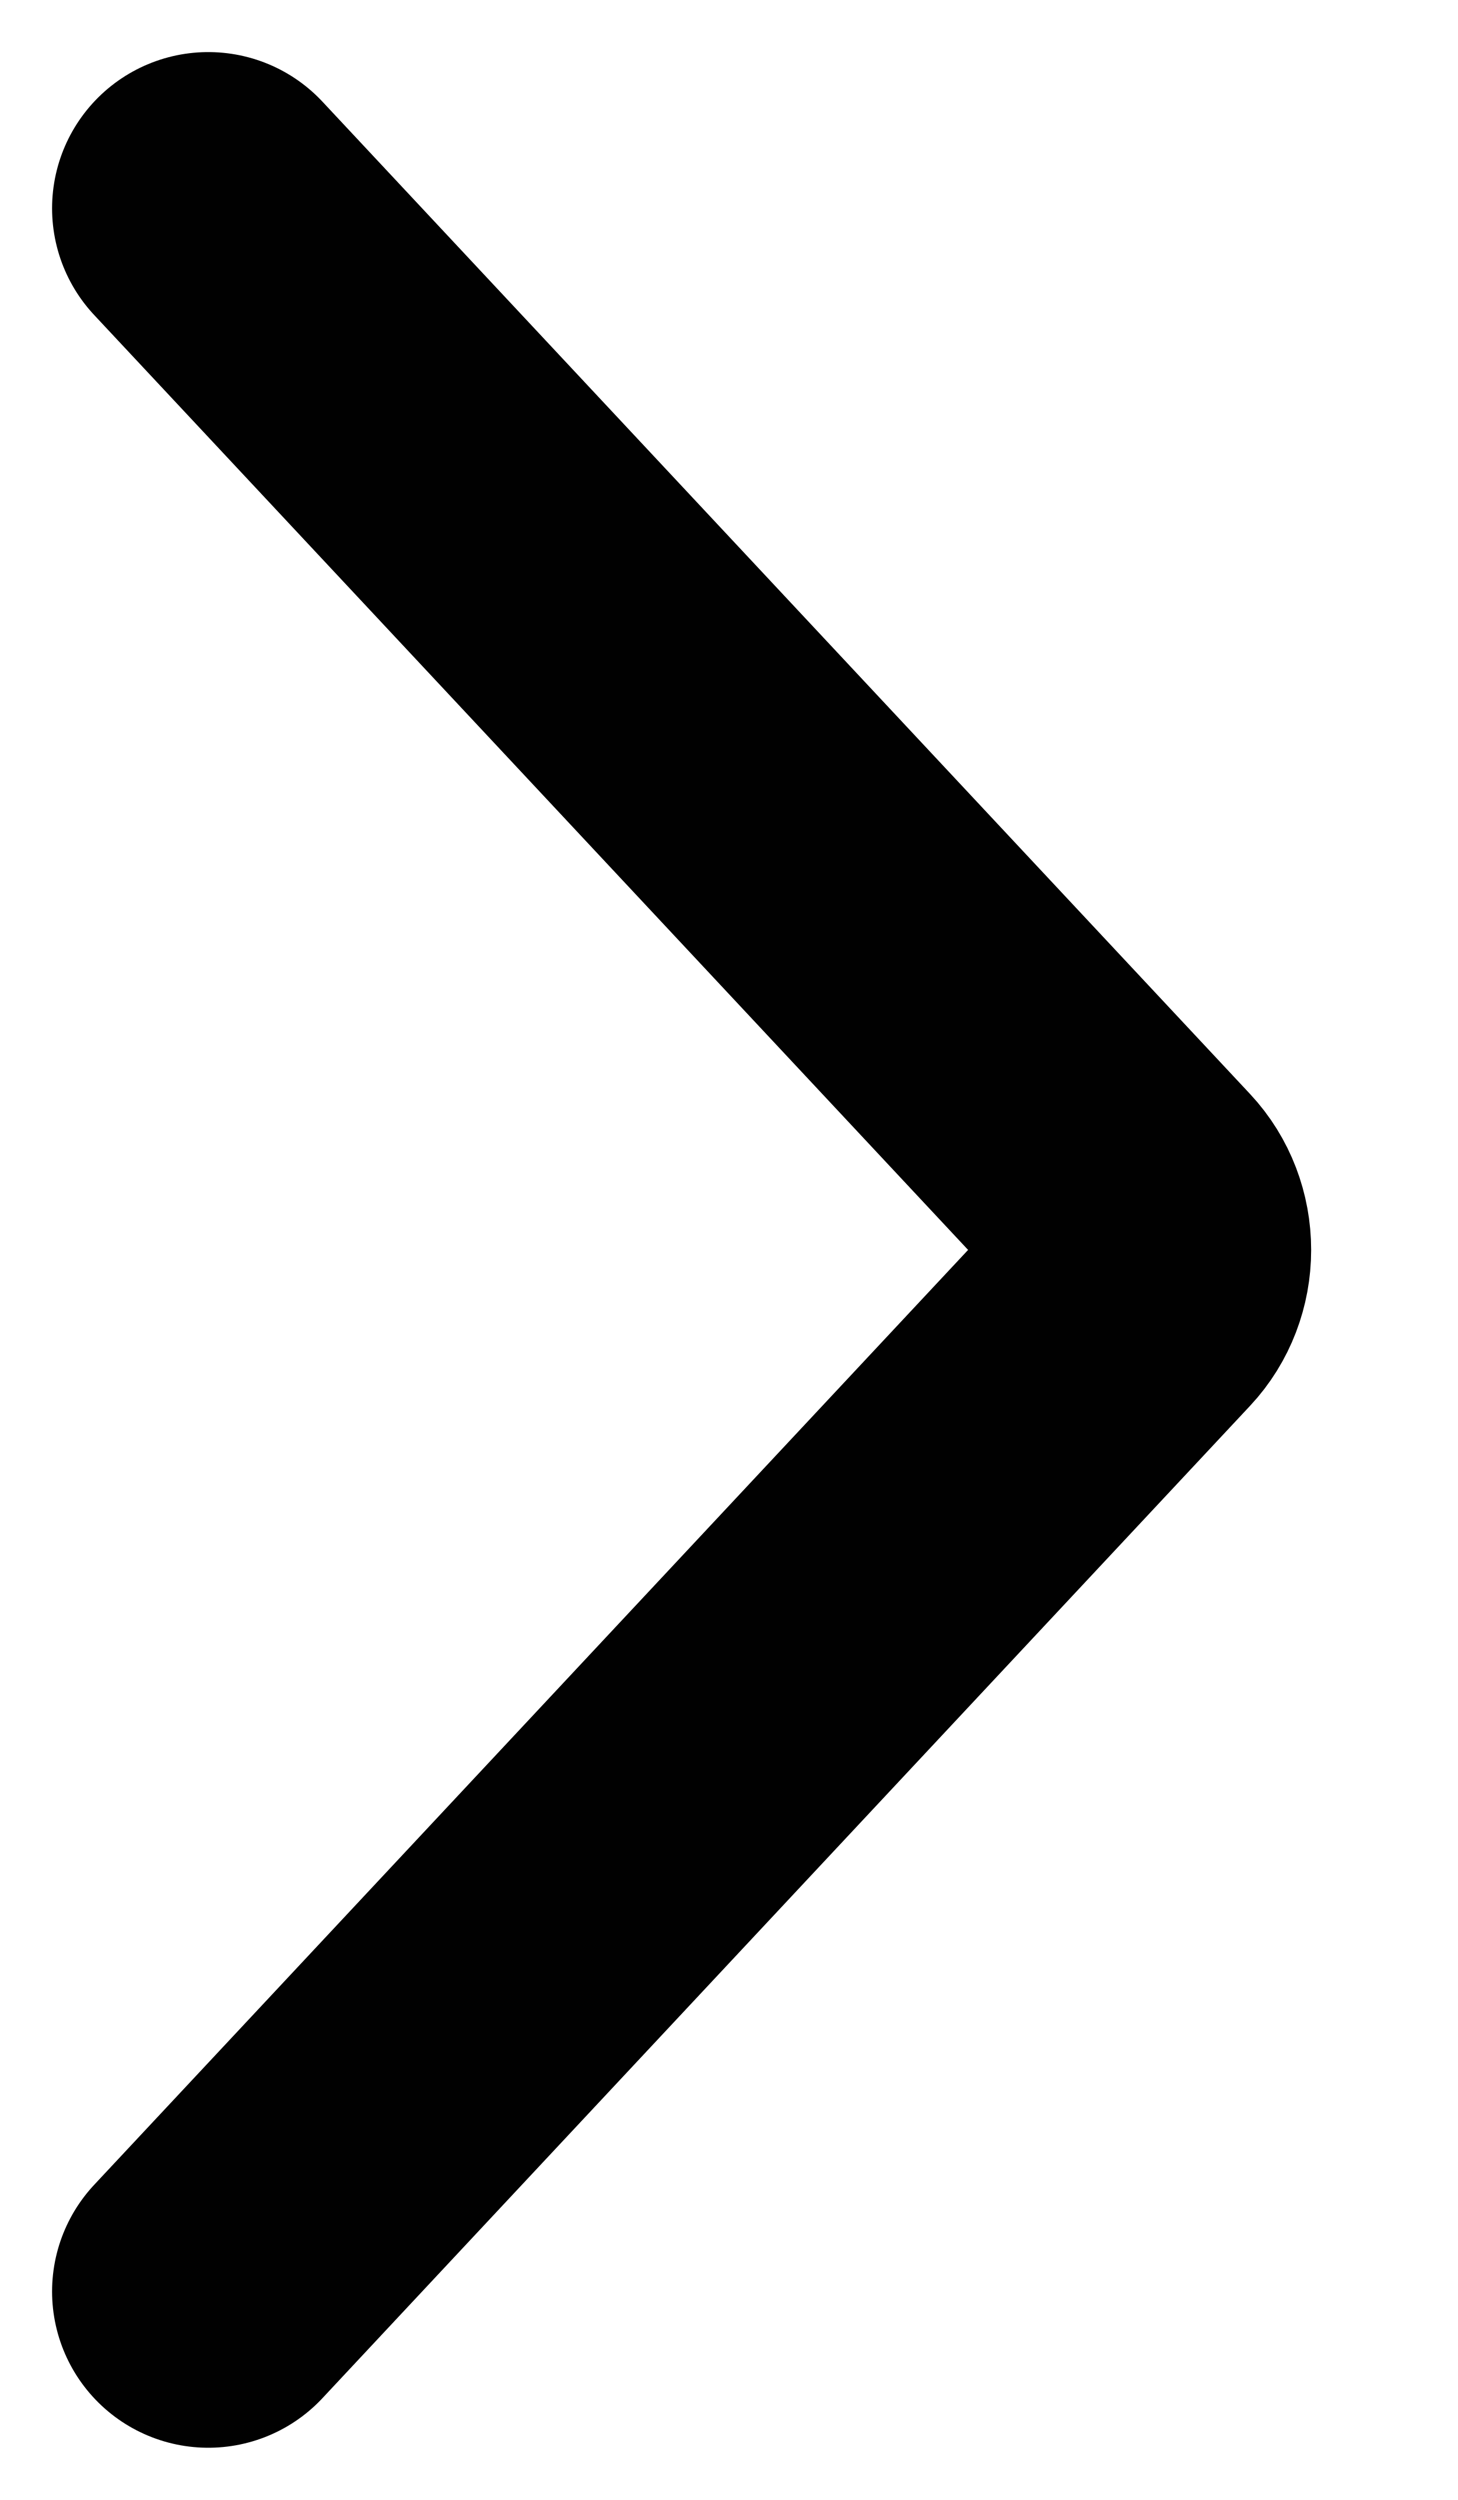 <svg width="7" height="12" viewBox="0 0 7 12" fill="none" xmlns="http://www.w3.org/2000/svg">
<path d="M1 1L5.454 5.764C5.513 5.827 5.545 5.912 5.545 6C5.545 6.088 5.513 6.173 5.454 6.236L1 11" stroke="#010101" stroke-width="1.5" stroke-linecap="round" stroke-linejoin="round"/>
</svg>
